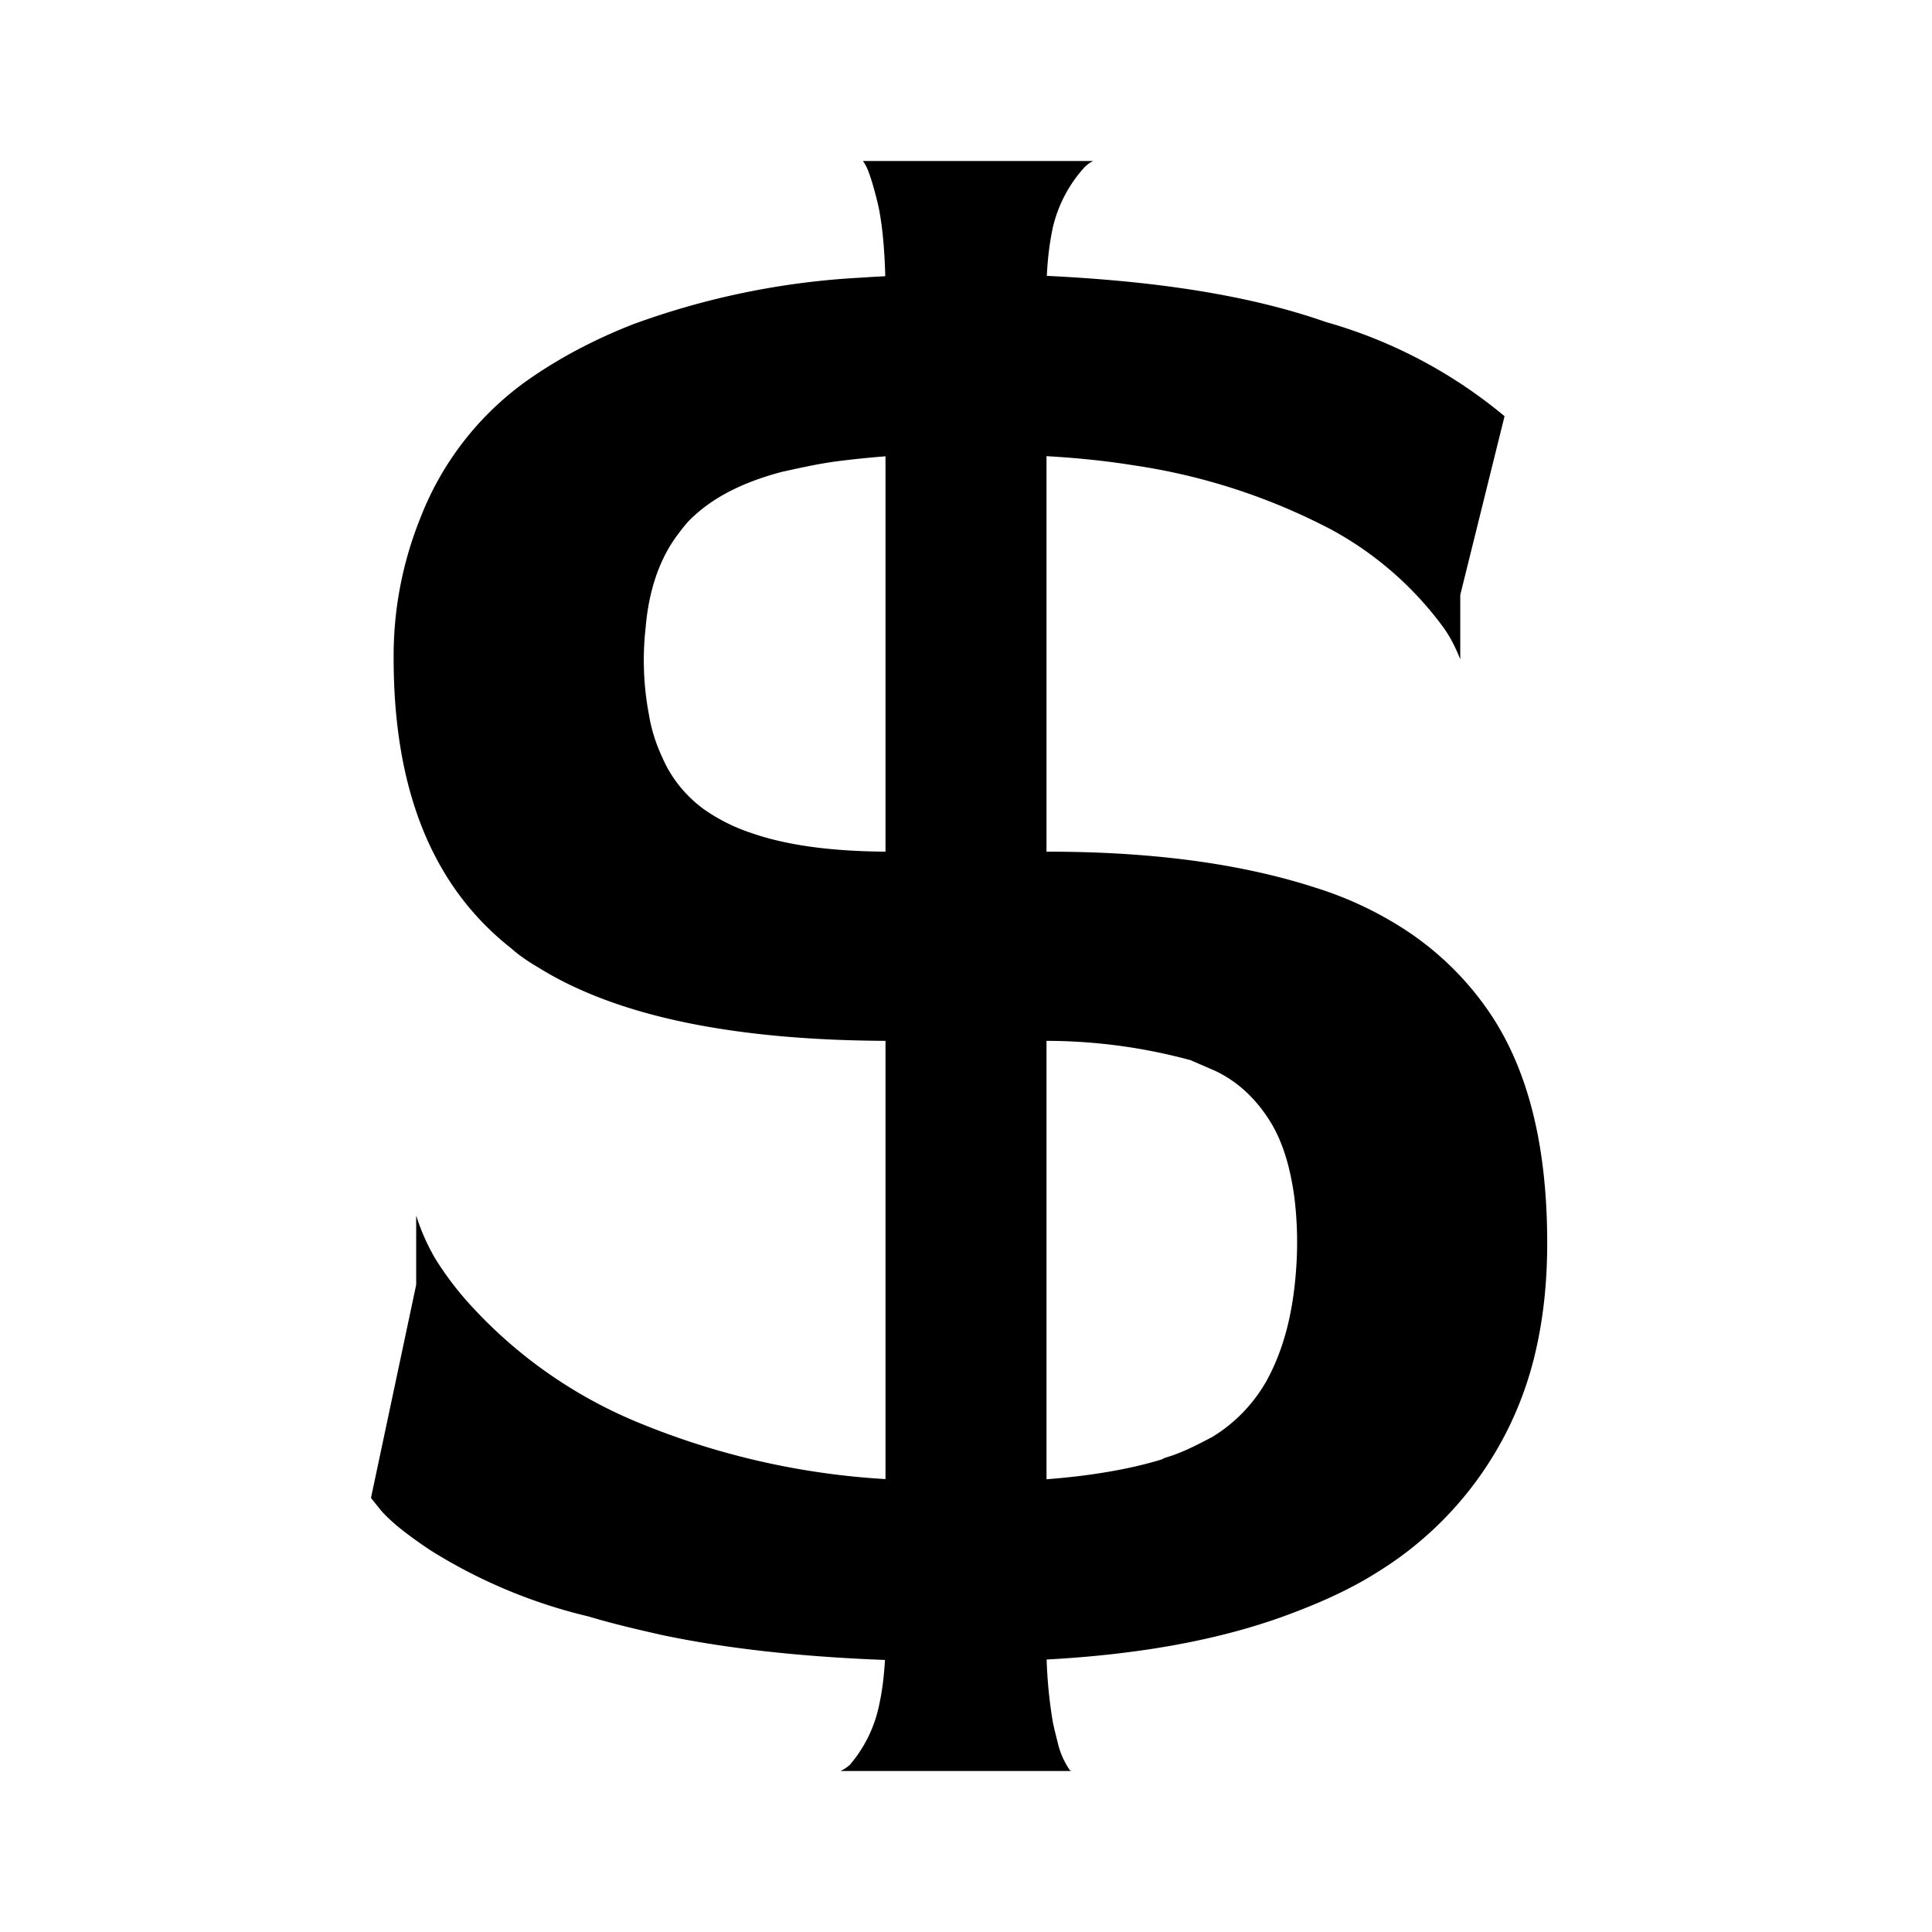 <svg xmlns="http://www.w3.org/2000/svg" fill-rule="nonzero" viewBox="0 0 24 24">
  <path d="m4.61 18.61.12.15c.14.16.35.32.62.5a6.52 6.52 0 0 0 1.96.82c.3.09.6.16.91.23 1.04.22 2.32.33 3.83.33 1.62 0 2.95-.2 4-.6.37-.14.73-.3 1.06-.51a4.36 4.36 0 0 0 1.97-2.76c.1-.44.14-.88.14-1.33 0-1.24-.25-2.2-.75-2.91a3.74 3.74 0 0 0-.94-.93 4.46 4.46 0 0 0-1.18-.57c-.92-.3-2.03-.45-3.32-.45h-1.95c-.7 0-1.28-.07-1.74-.23a2.25 2.25 0 0 1-.6-.3 1.59 1.59 0 0 1-.46-.53c-.1-.2-.18-.4-.22-.65a3.61 3.61 0 0 1-.04-1.07c.04-.48.18-.87.4-1.16.06-.08.12-.16.2-.23.27-.25.64-.43 1.1-.55.23-.05.45-.1.68-.13a12.65 12.65 0 0 1 2.47-.07c.43.02.84.06 1.21.12a7.67 7.67 0 0 1 2.46.8 4.22 4.22 0 0 1 1.38 1.2c.09.12.16.26.22.41v-.8l.55-2.22A6.03 6.03 0 0 0 16.47 4c-.74-.26-1.63-.43-2.67-.52a20.43 20.43 0 0 0-3.12-.03 9.7 9.7 0 0 0-2.82.58c-.51.2-.95.44-1.33.71a3.76 3.76 0 0 0-1.31 1.7 4.57 4.57 0 0 0-.33 1.74c0 1.63.48 2.83 1.46 3.6.1.09.22.17.34.24.98.61 2.45.91 4.4.91h1.94a6.86 6.86 0 0 1 1.76.24l.3.13c.3.14.53.37.7.65.15.25.24.56.29.93a4.59 4.59 0 0 1 .02.9c-.04.55-.16 1-.37 1.38-.16.28-.39.52-.67.69-.19.1-.38.2-.59.26l-.04.02c-.59.18-1.38.28-2.38.28l-.93-.03a9.49 9.49 0 0 1-3.17-.7 5.82 5.82 0 0 1-2.17-1.54 3.99 3.99 0 0 1-.37-.5c-.1-.17-.18-.35-.24-.54v.86l-.56 2.64Zm8.7 3.39-.02-.01a1 1 0 0 1-.15-.34l-.04-.16-.02-.09a5.75 5.75 0 0 1-.08-1.07V3.62c0-.3.03-.57.08-.8a1.68 1.68 0 0 1 .39-.74.38.38 0 0 1 .11-.08h-2.86l.02.03c.05.08.1.24.16.48l.02.09c.05.26.08.62.08 1.07v16.81c-.01.3-.04.54-.09.75a1.65 1.65 0 0 1-.35.69.42.42 0 0 1-.12.08h2.86Z"/>
</svg>
